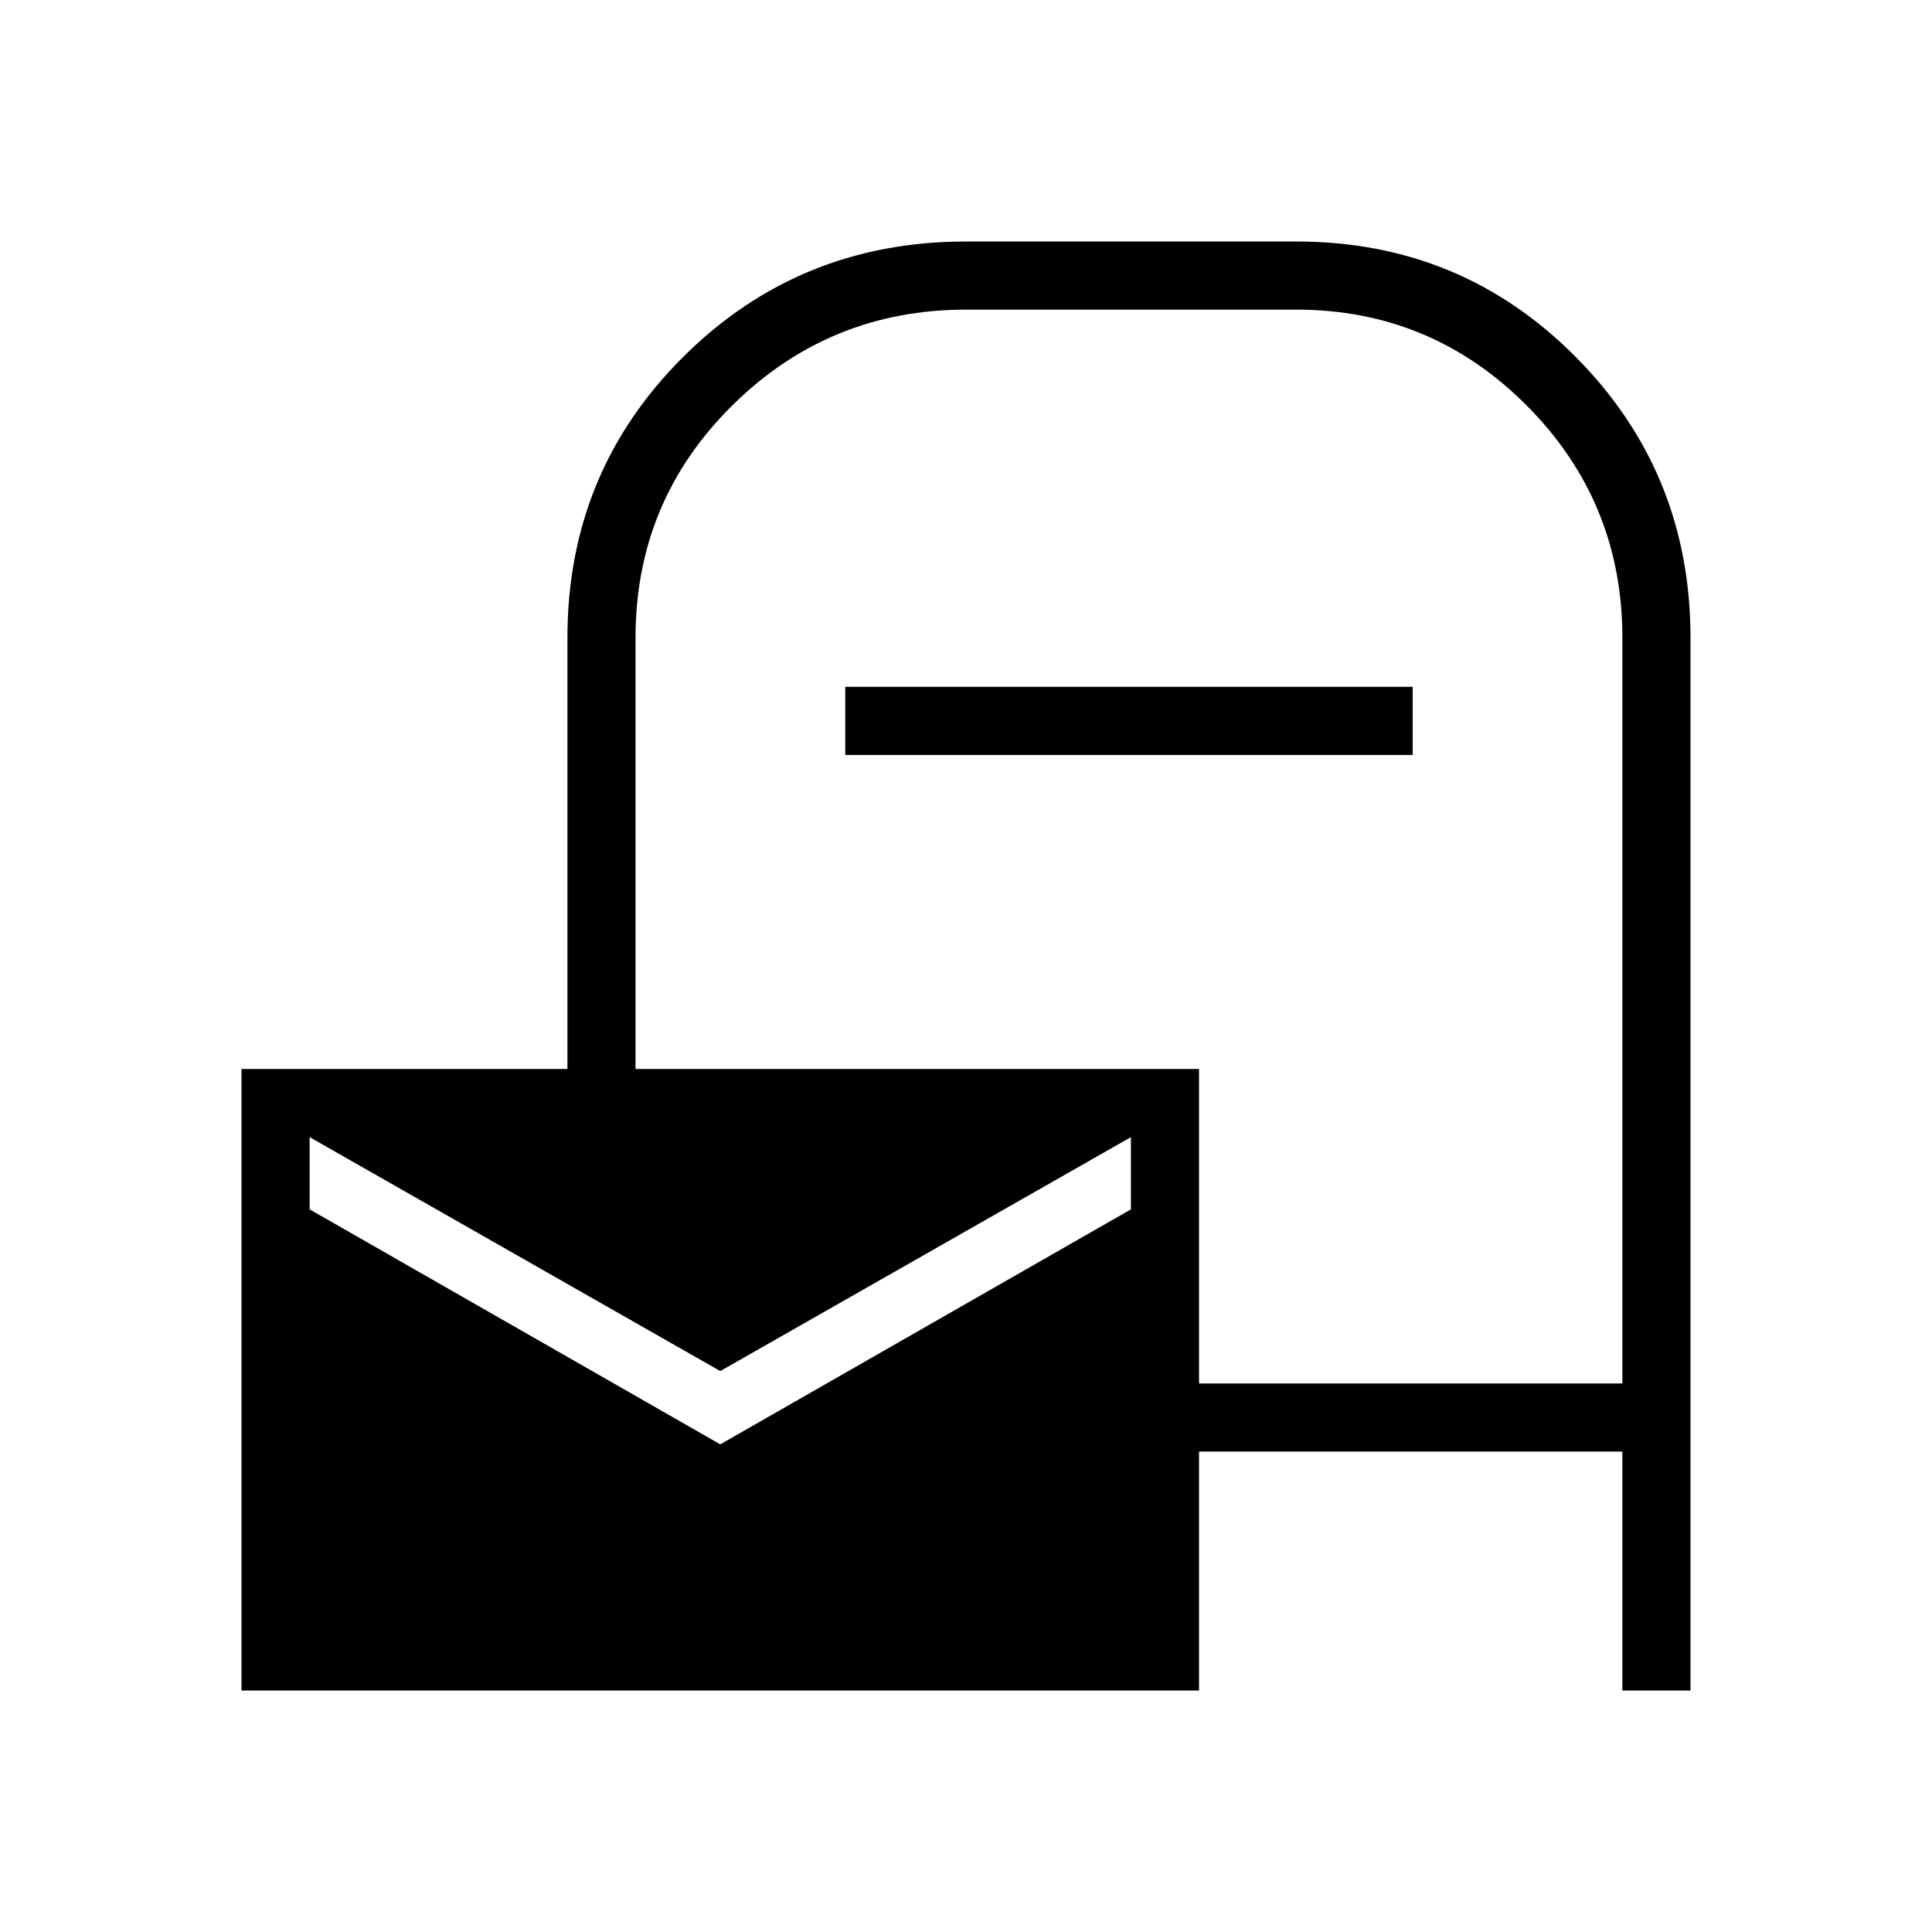 <svg xmlns="http://www.w3.org/2000/svg" height="40" viewBox="0 -960 960 960" width="40"><path d="M120-120v-308.82h161.95v-214.26q0-82.36 57.59-139.64Q397.13-840 480-840h164.05q82.05 0 139 57.44Q840-725.13 840-643.08V-120h-33.85v-118.72H595.79V-120H120Zm237.9-158.72L153.85-394.97v35.89L357.9-242.31l204.05-116.77v-35.89L357.9-278.72Zm237.89 6.16h210.36v-370.52q0-67.64-47.48-115.36-47.49-47.71-114.62-47.71H480q-67.95 0-116.08 47.56-48.13 47.56-48.13 115.51v214.26h280v156.26ZM420-584.87v-33.85h281.95v33.85H420Z"/></svg>